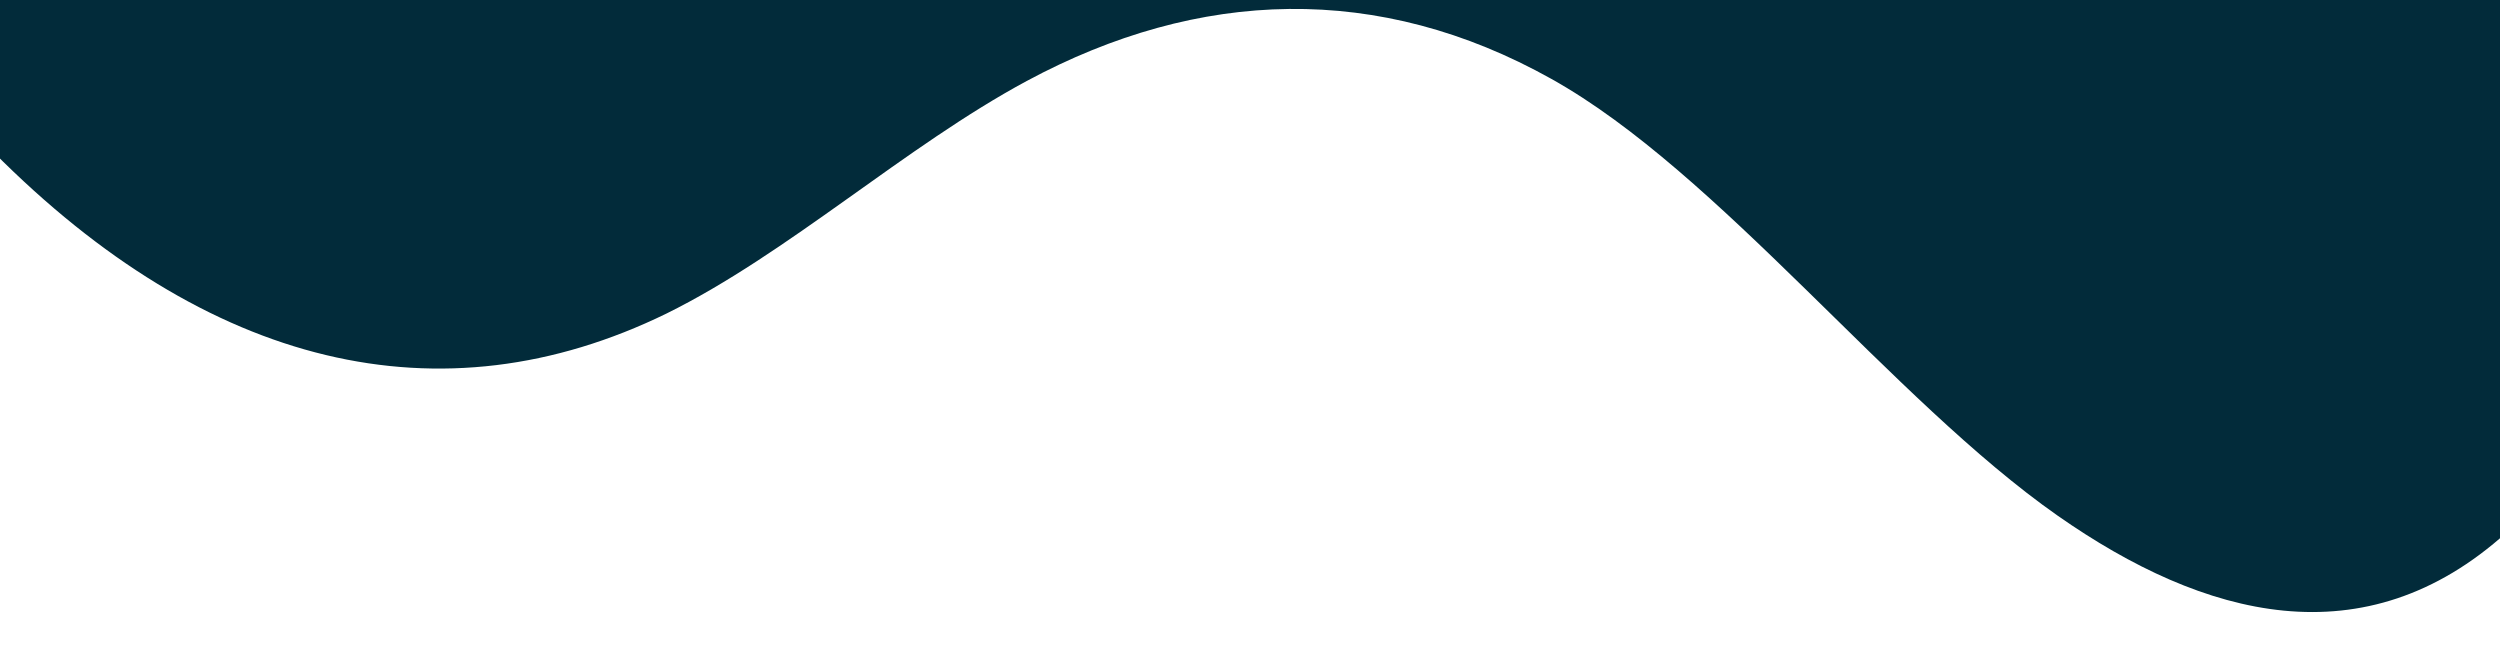 <svg width="375" height="100" viewBox="0 0 375 100" fill="none" xmlns="http://www.w3.org/2000/svg">
<path d="M99.97 47.033C118.192 38.042 135.835 21.925 154.007 12.15C179.891 -1.783 206.846 -2.625 232.69 11.825C257.804 25.833 283.845 60 308.661 77.358C330.669 92.758 354.696 99.1 376 79.858V0L-1 0L-1 22.792C31.191 55.17 66.11 63.554 99.97 47.033Z" fill="#022B3A"/>
</svg>
